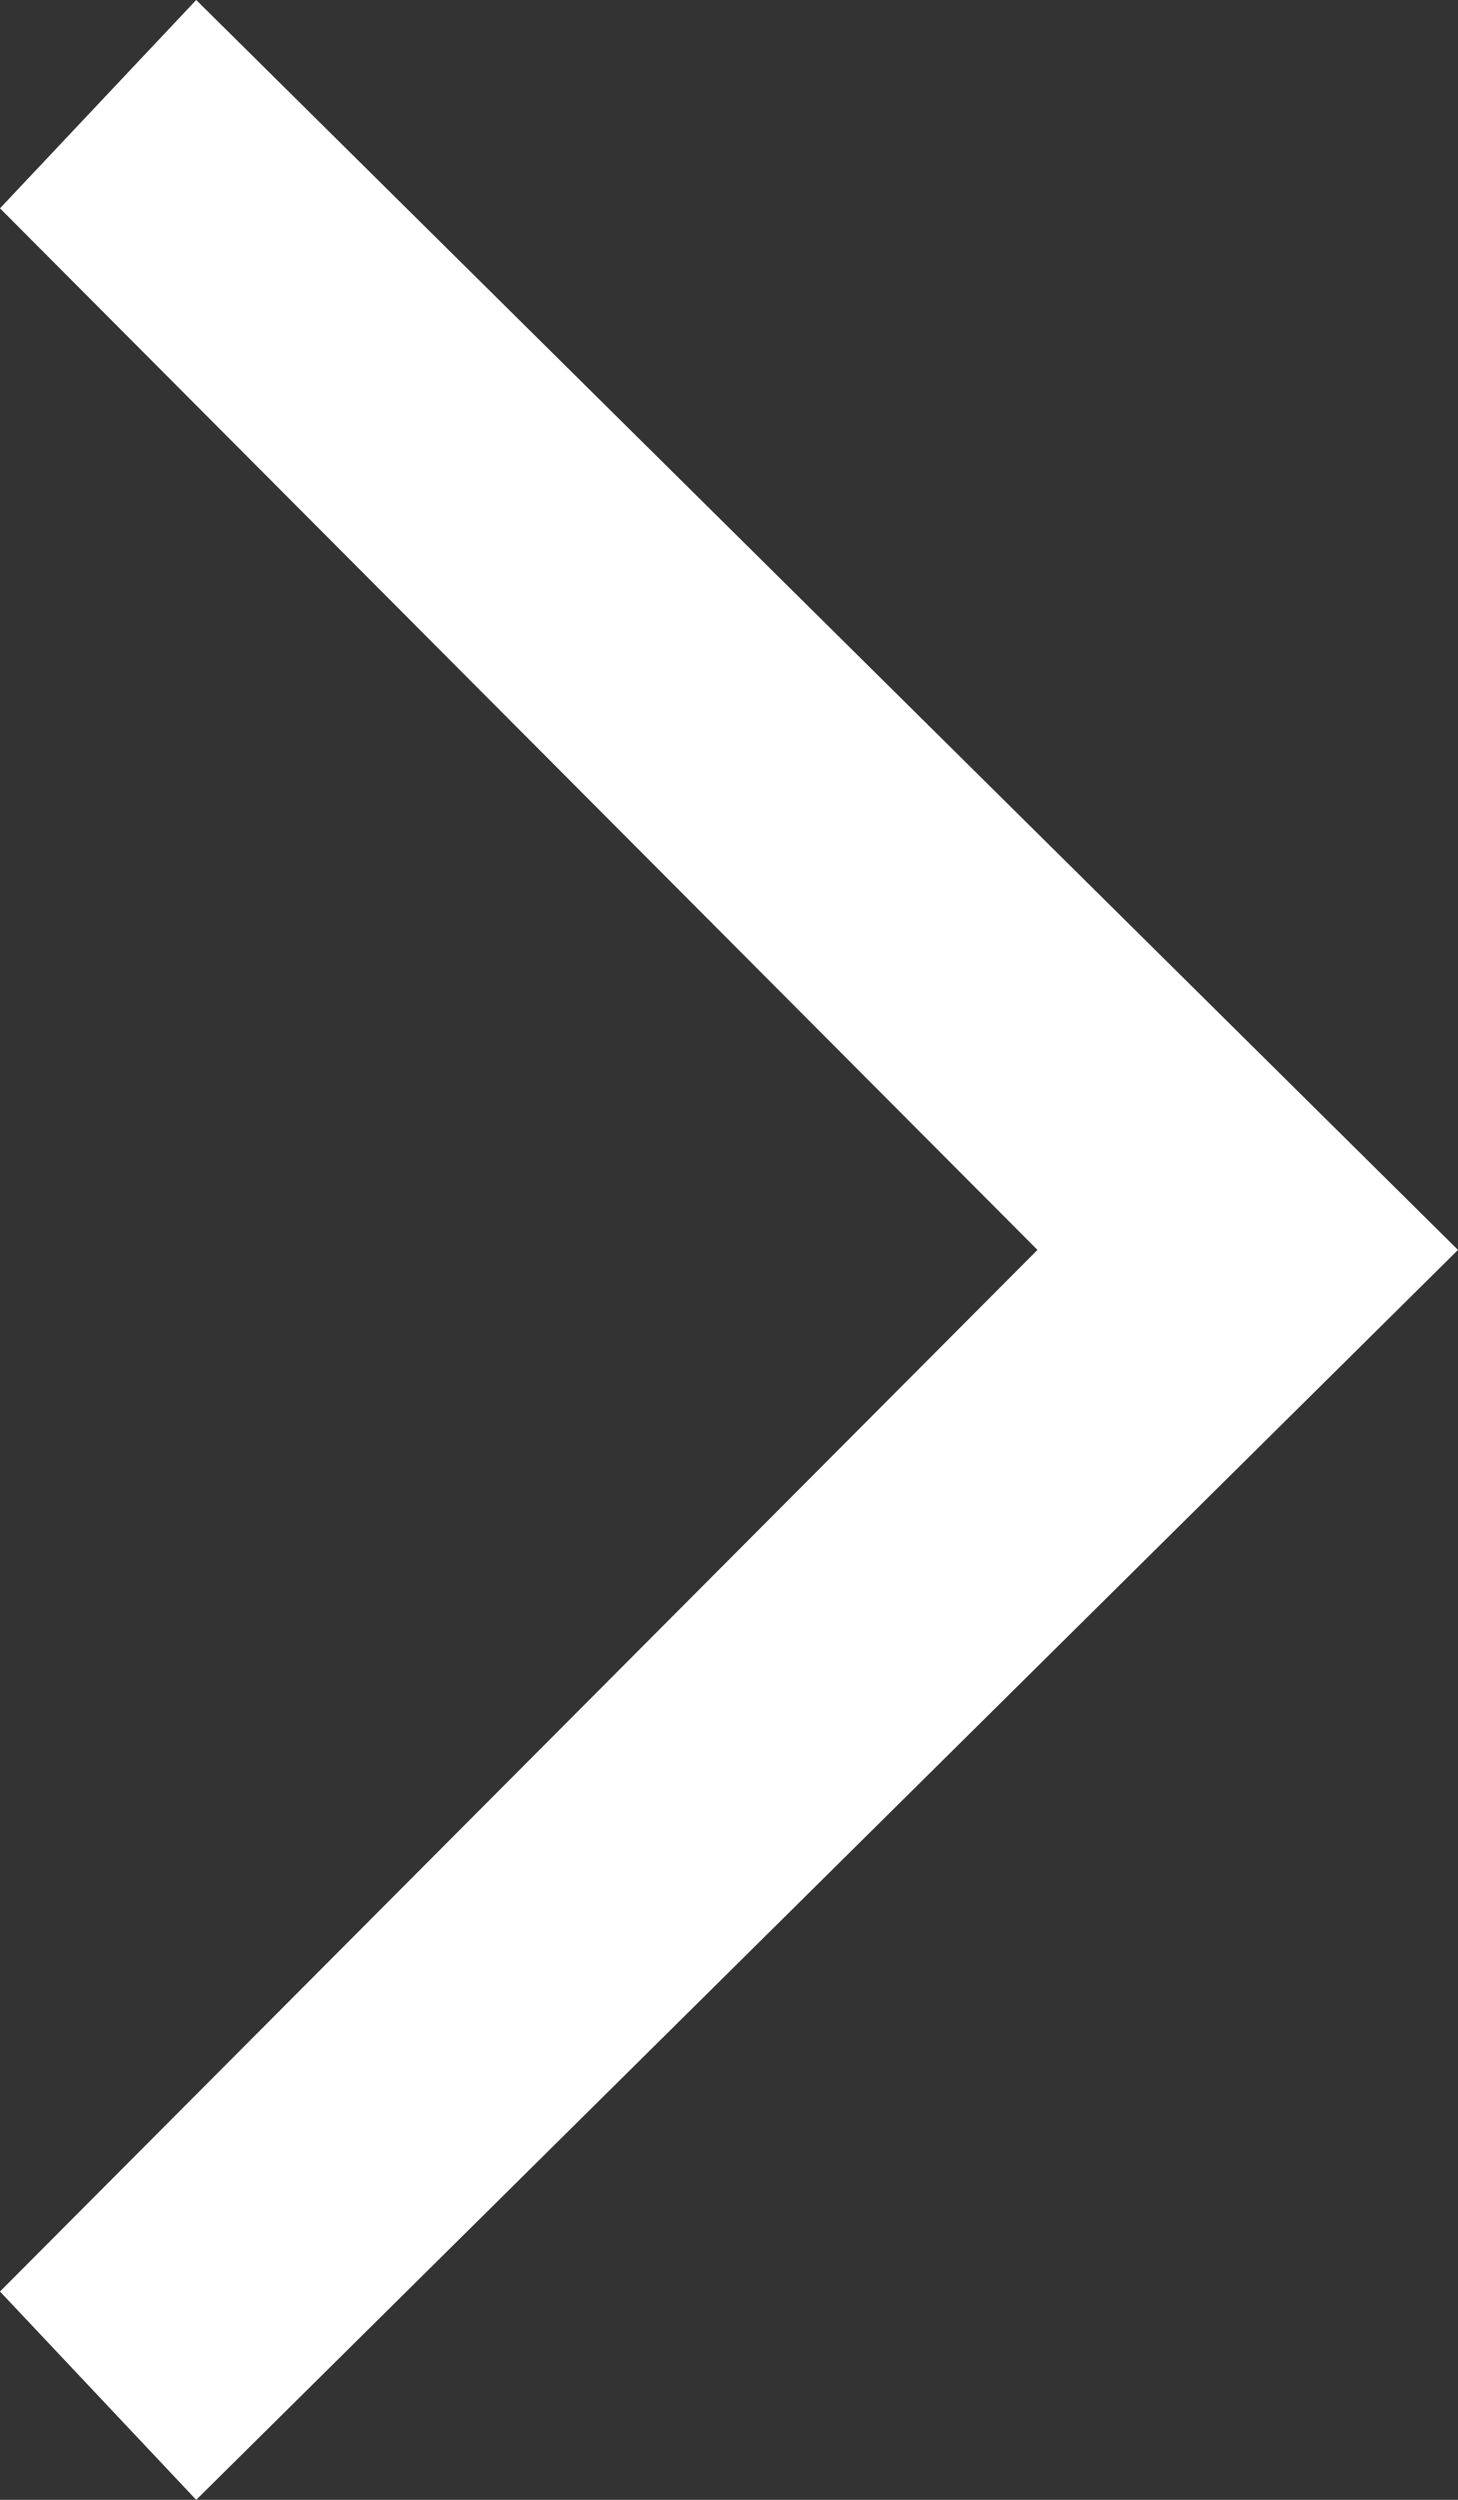 <svg width="7" height="12" viewBox="0 0 7 12" fill="none" xmlns="http://www.w3.org/2000/svg">
<rect x="0" y="0" width="7" height="12" fill="#333333" stroke="none"/>
<path d="M0.942 0L0 1L4.981 6L0 11L0.942 12L7 6L0.942 0Z" fill="white"/>
</svg>
